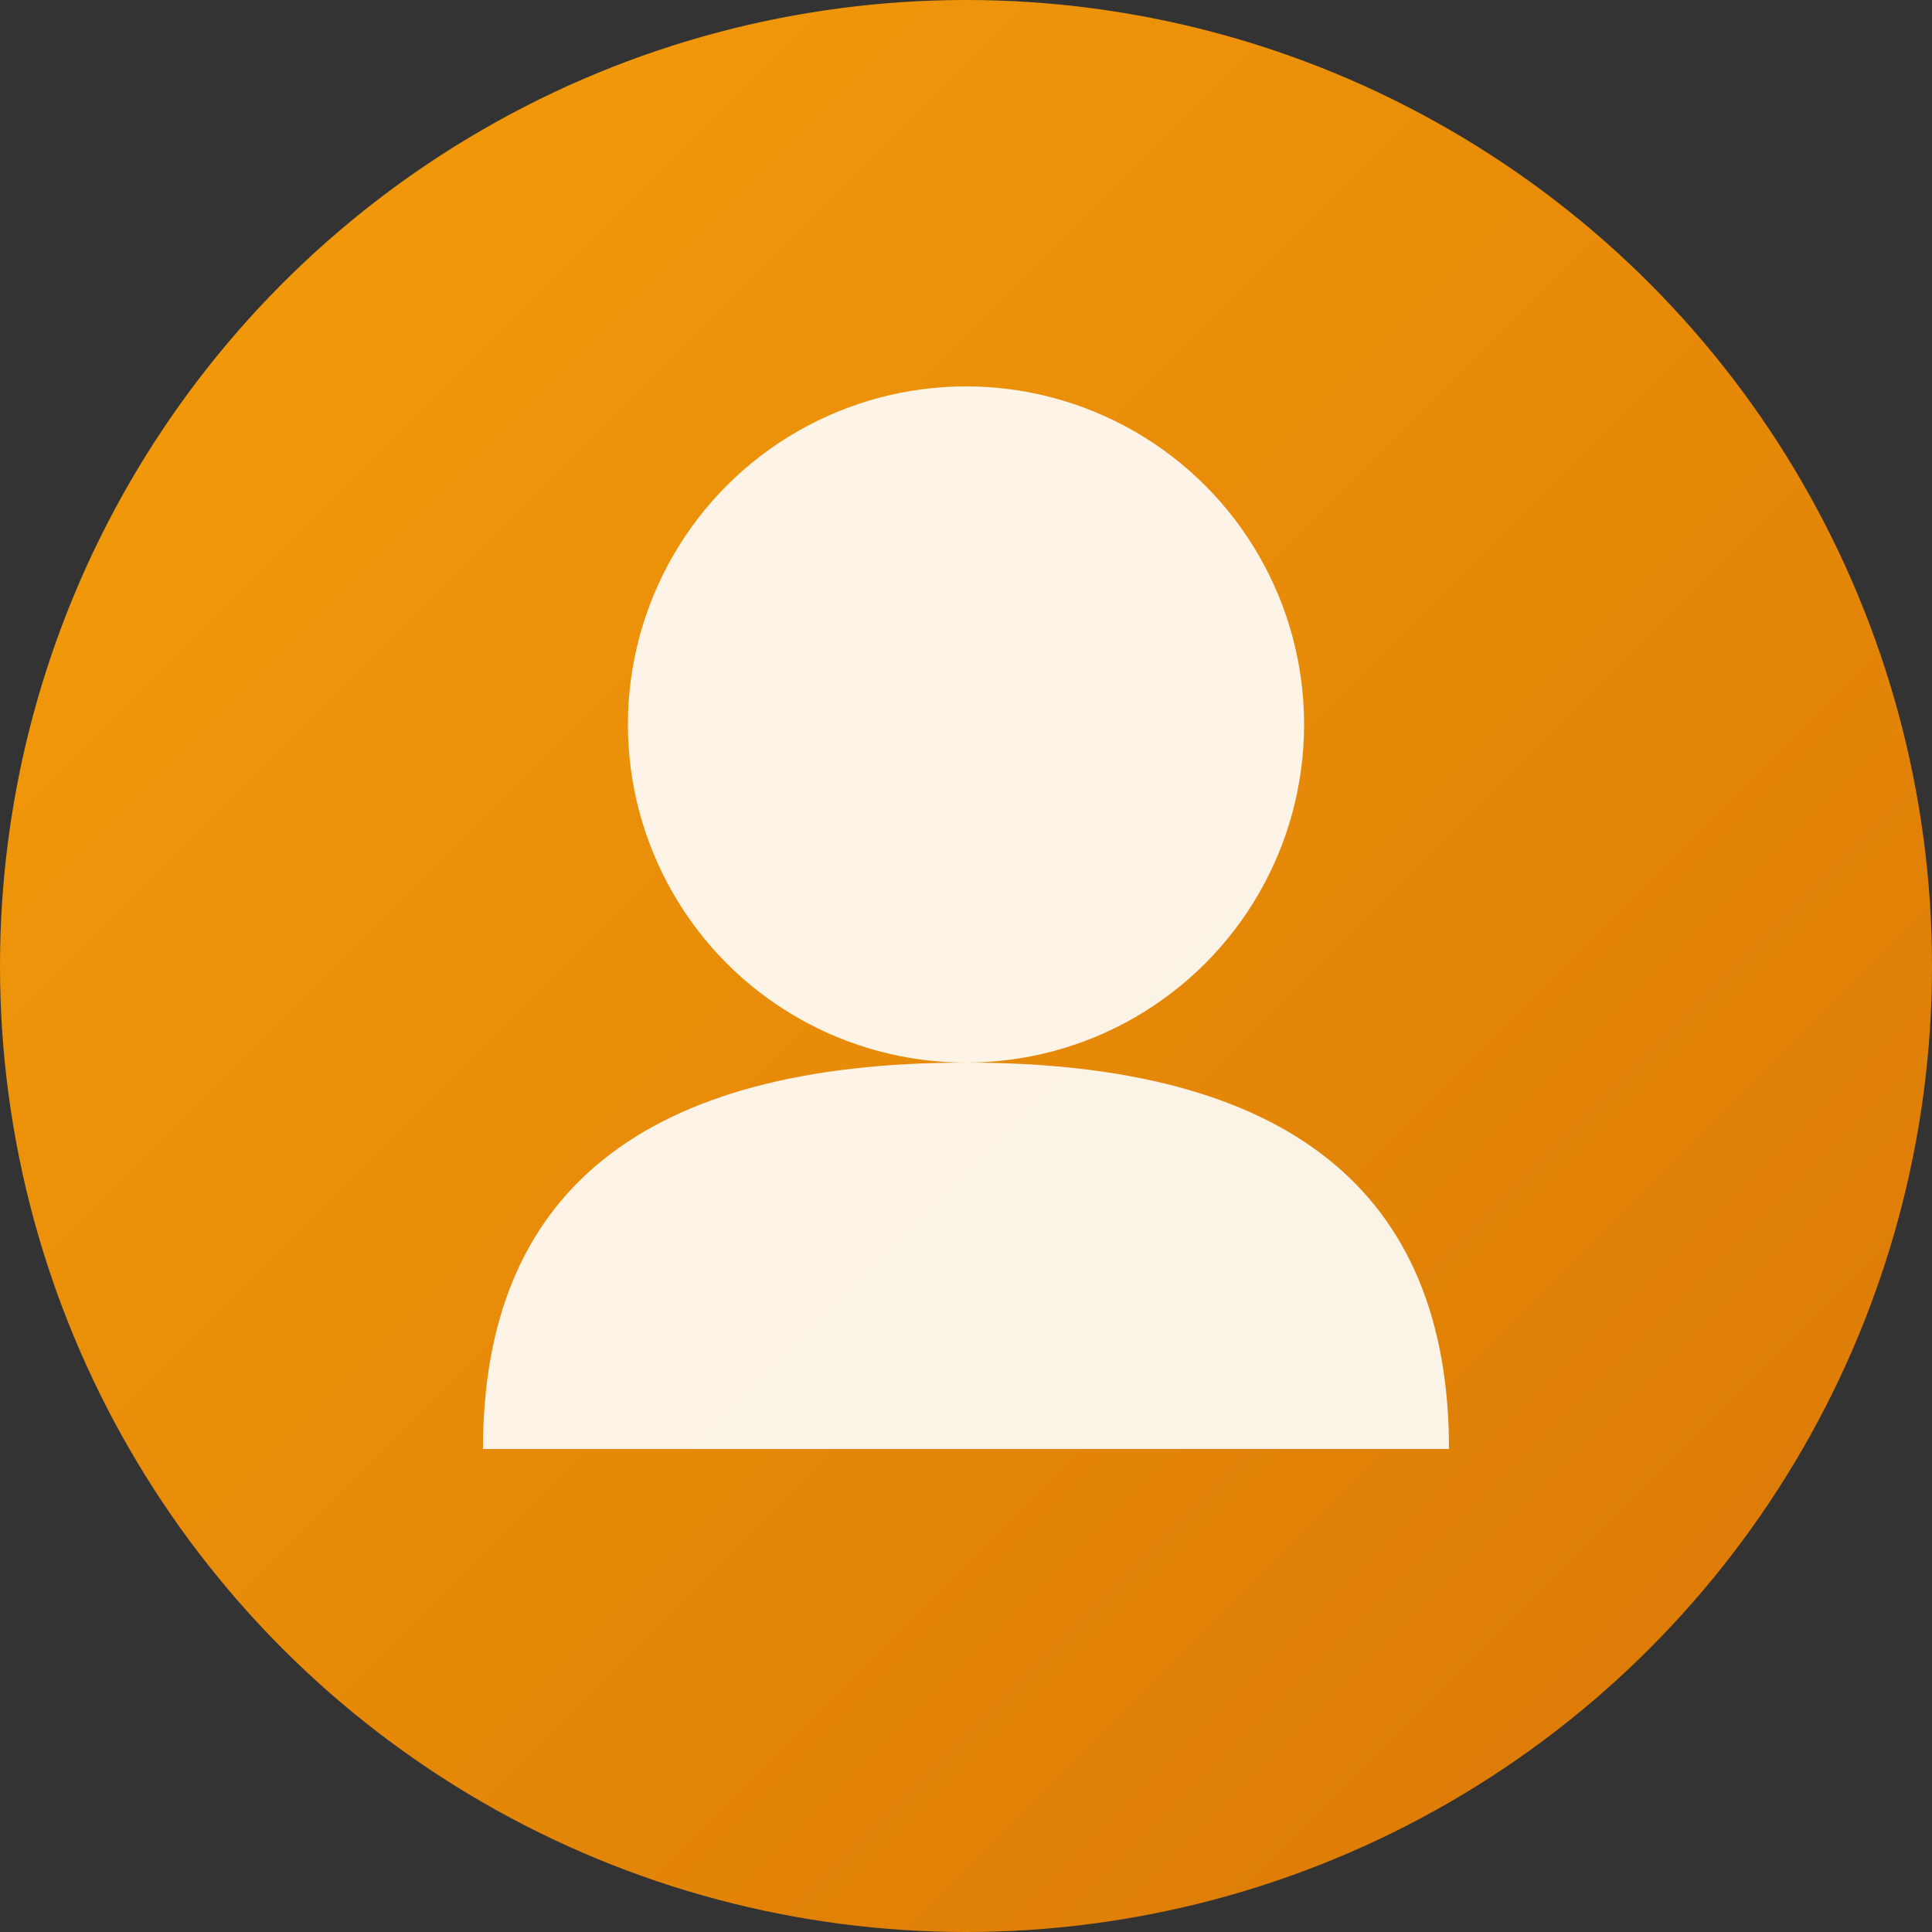 <svg xmlns="http://www.w3.org/2000/svg" width="200" height="200" viewBox="0 0 200 200">
  <rect x="0" y="0" width="200" height="200" fill="#333333" stroke="none"/>
  <defs>
    <linearGradient id="grad" x1="0%" y1="0%" x2="100%" y2="100%">
      <stop offset="0%" style="stop-color:#f59e0b;stop-opacity:1" />
      <stop offset="100%" style="stop-color:#d97706;stop-opacity:1" />
    </linearGradient>
  </defs>
  <circle cx="100" cy="100" r="100" fill="url(#grad)"/>
  <circle cx="100" cy="75" r="35" fill="white" opacity="0.9"/>
  <path d="M 50 150 Q 50 110, 100 110 Q 150 110, 150 150 Z" fill="white" opacity="0.9"/>
</svg>
